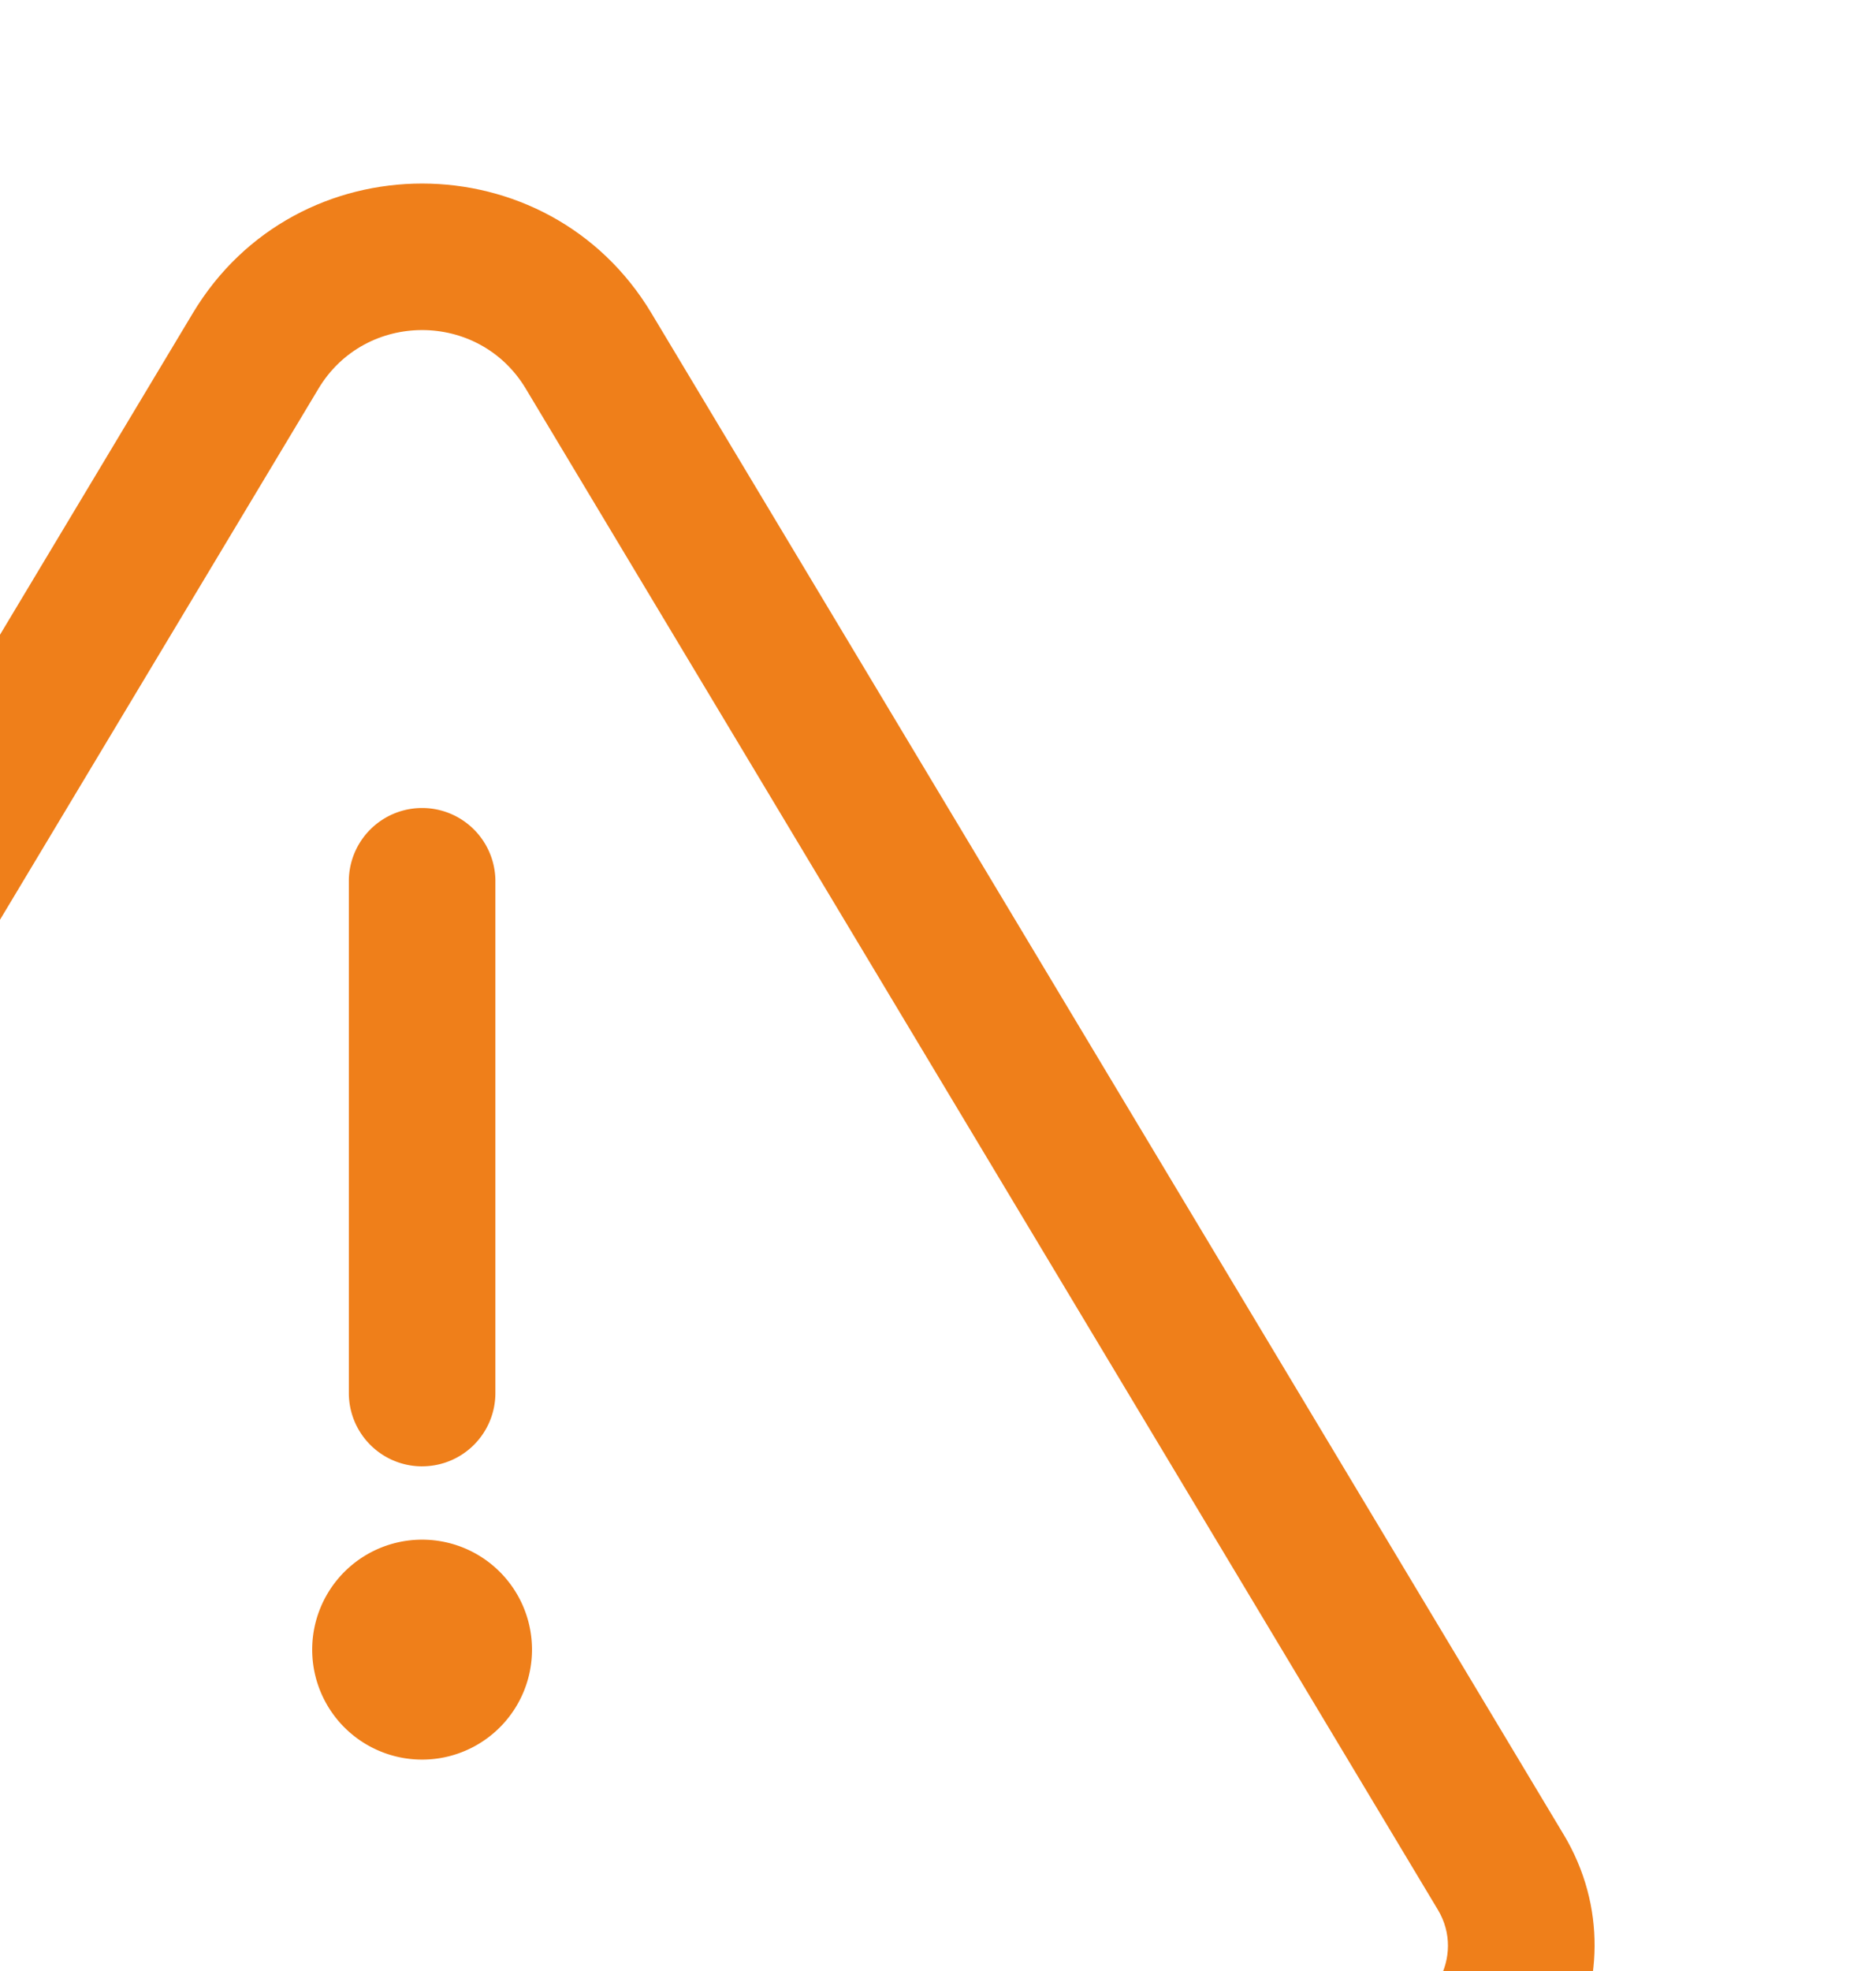 <svg width="60" height="63" fill="none" xmlns="http://www.w3.org/2000/svg"><g clip-path="url(#clip0_648_774)" fill="#EF7F1A"><path d="M13.5 46.87a2.344 2.344 0 01-2.343-2.344V28.122a2.344 2.344 0 014.687 0v16.404a2.343 2.343 0 01-2.343 2.343z"/><path d="M50.008 58.635L20.834 10.01c-3.31-5.518-11.35-5.53-14.667 0l-29.175 48.624c-2.759 4.598.56 10.497 5.944 10.497h61.128c5.384 0 8.702-5.9 5.944-10.497zm-5.944 5.81h-61.128c-1.746 0-2.817-1.914-1.924-3.4l29.174-48.623c1.496-2.494 5.13-2.497 6.629 0l29.174 48.623c.891 1.484-.177 3.4-1.925 3.4z"/><path d="M13.5 56.243a3.515 3.515 0 100-7.03 3.515 3.515 0 000 7.03z"/></g><defs><clipPath id="clip0_648_774"><path fill="#fff" transform="translate(-17.985)" d="M0 0h77.985v75H0z"/></clipPath></defs></svg>